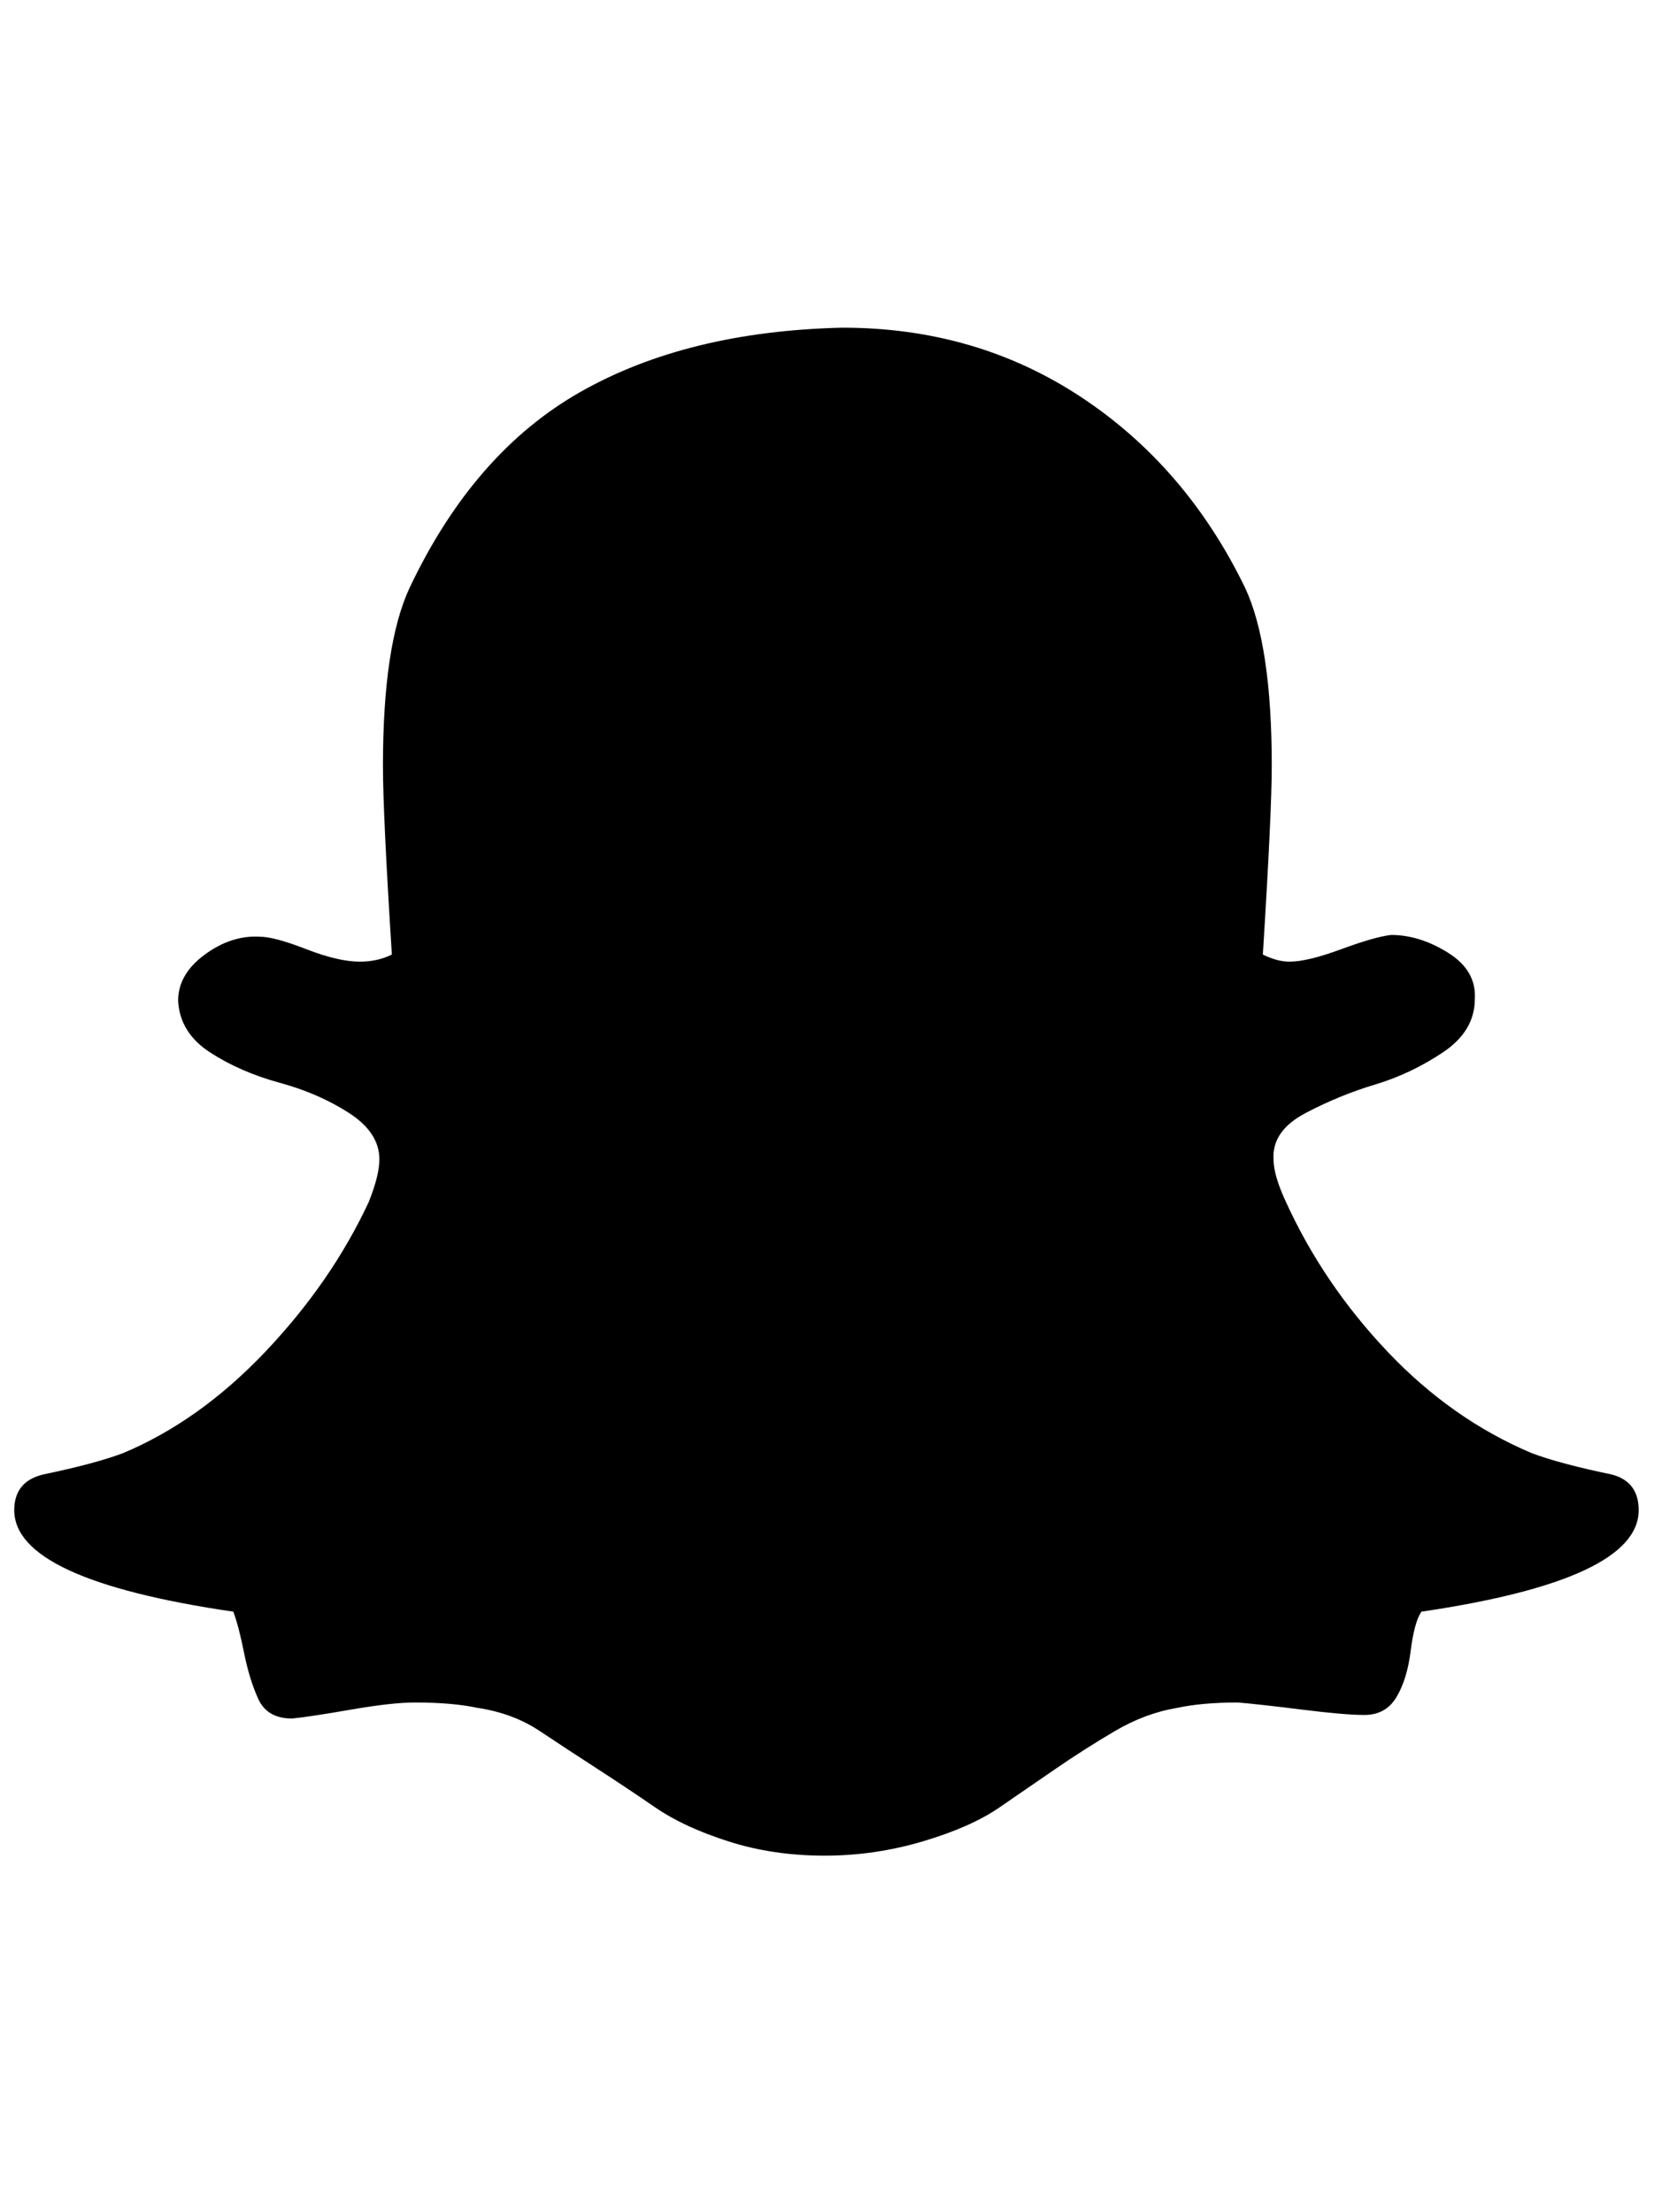 <svg viewBox="0 0 928.6 1242.132" xmlns="http://www.w3.org/2000/svg"><path d="M473 184q75 0 134 39t92 107q15 32 15 100 0 26-5 106 8 4 15 4 10 0 29-7t28-8q16 0 32 10t15 26q0 18-18 30t-38 18-39 16-18 26q0 9 7 24 21 46 57 84t81 57q16 6 45 12 15 4 15 20 0 39-122 57-4 6-6 22t-8 26-18 10q-11 0-35-3t-36-4q-20 0-34 3-18 3-35 13t-33 21-32 22-43 19-55 8q-29 0-54-8t-41-19-33-22-32-21-35-13q-14-3-35-3-13 0-36 4t-33 5q-14 0-19-11t-8-26-6-23Q8 887 8 848q0-16 16-20 29-6 45-12 43-18 80-57t58-84q6-15 6-24 0-15-17-26t-39-17-39-17-18-29q0-15 15-26t31-10q8 0 26 7t30 7q10 0 18-4-5-79-5-106 0-68 15-100 36-76 96-110t147-36z"/></svg>